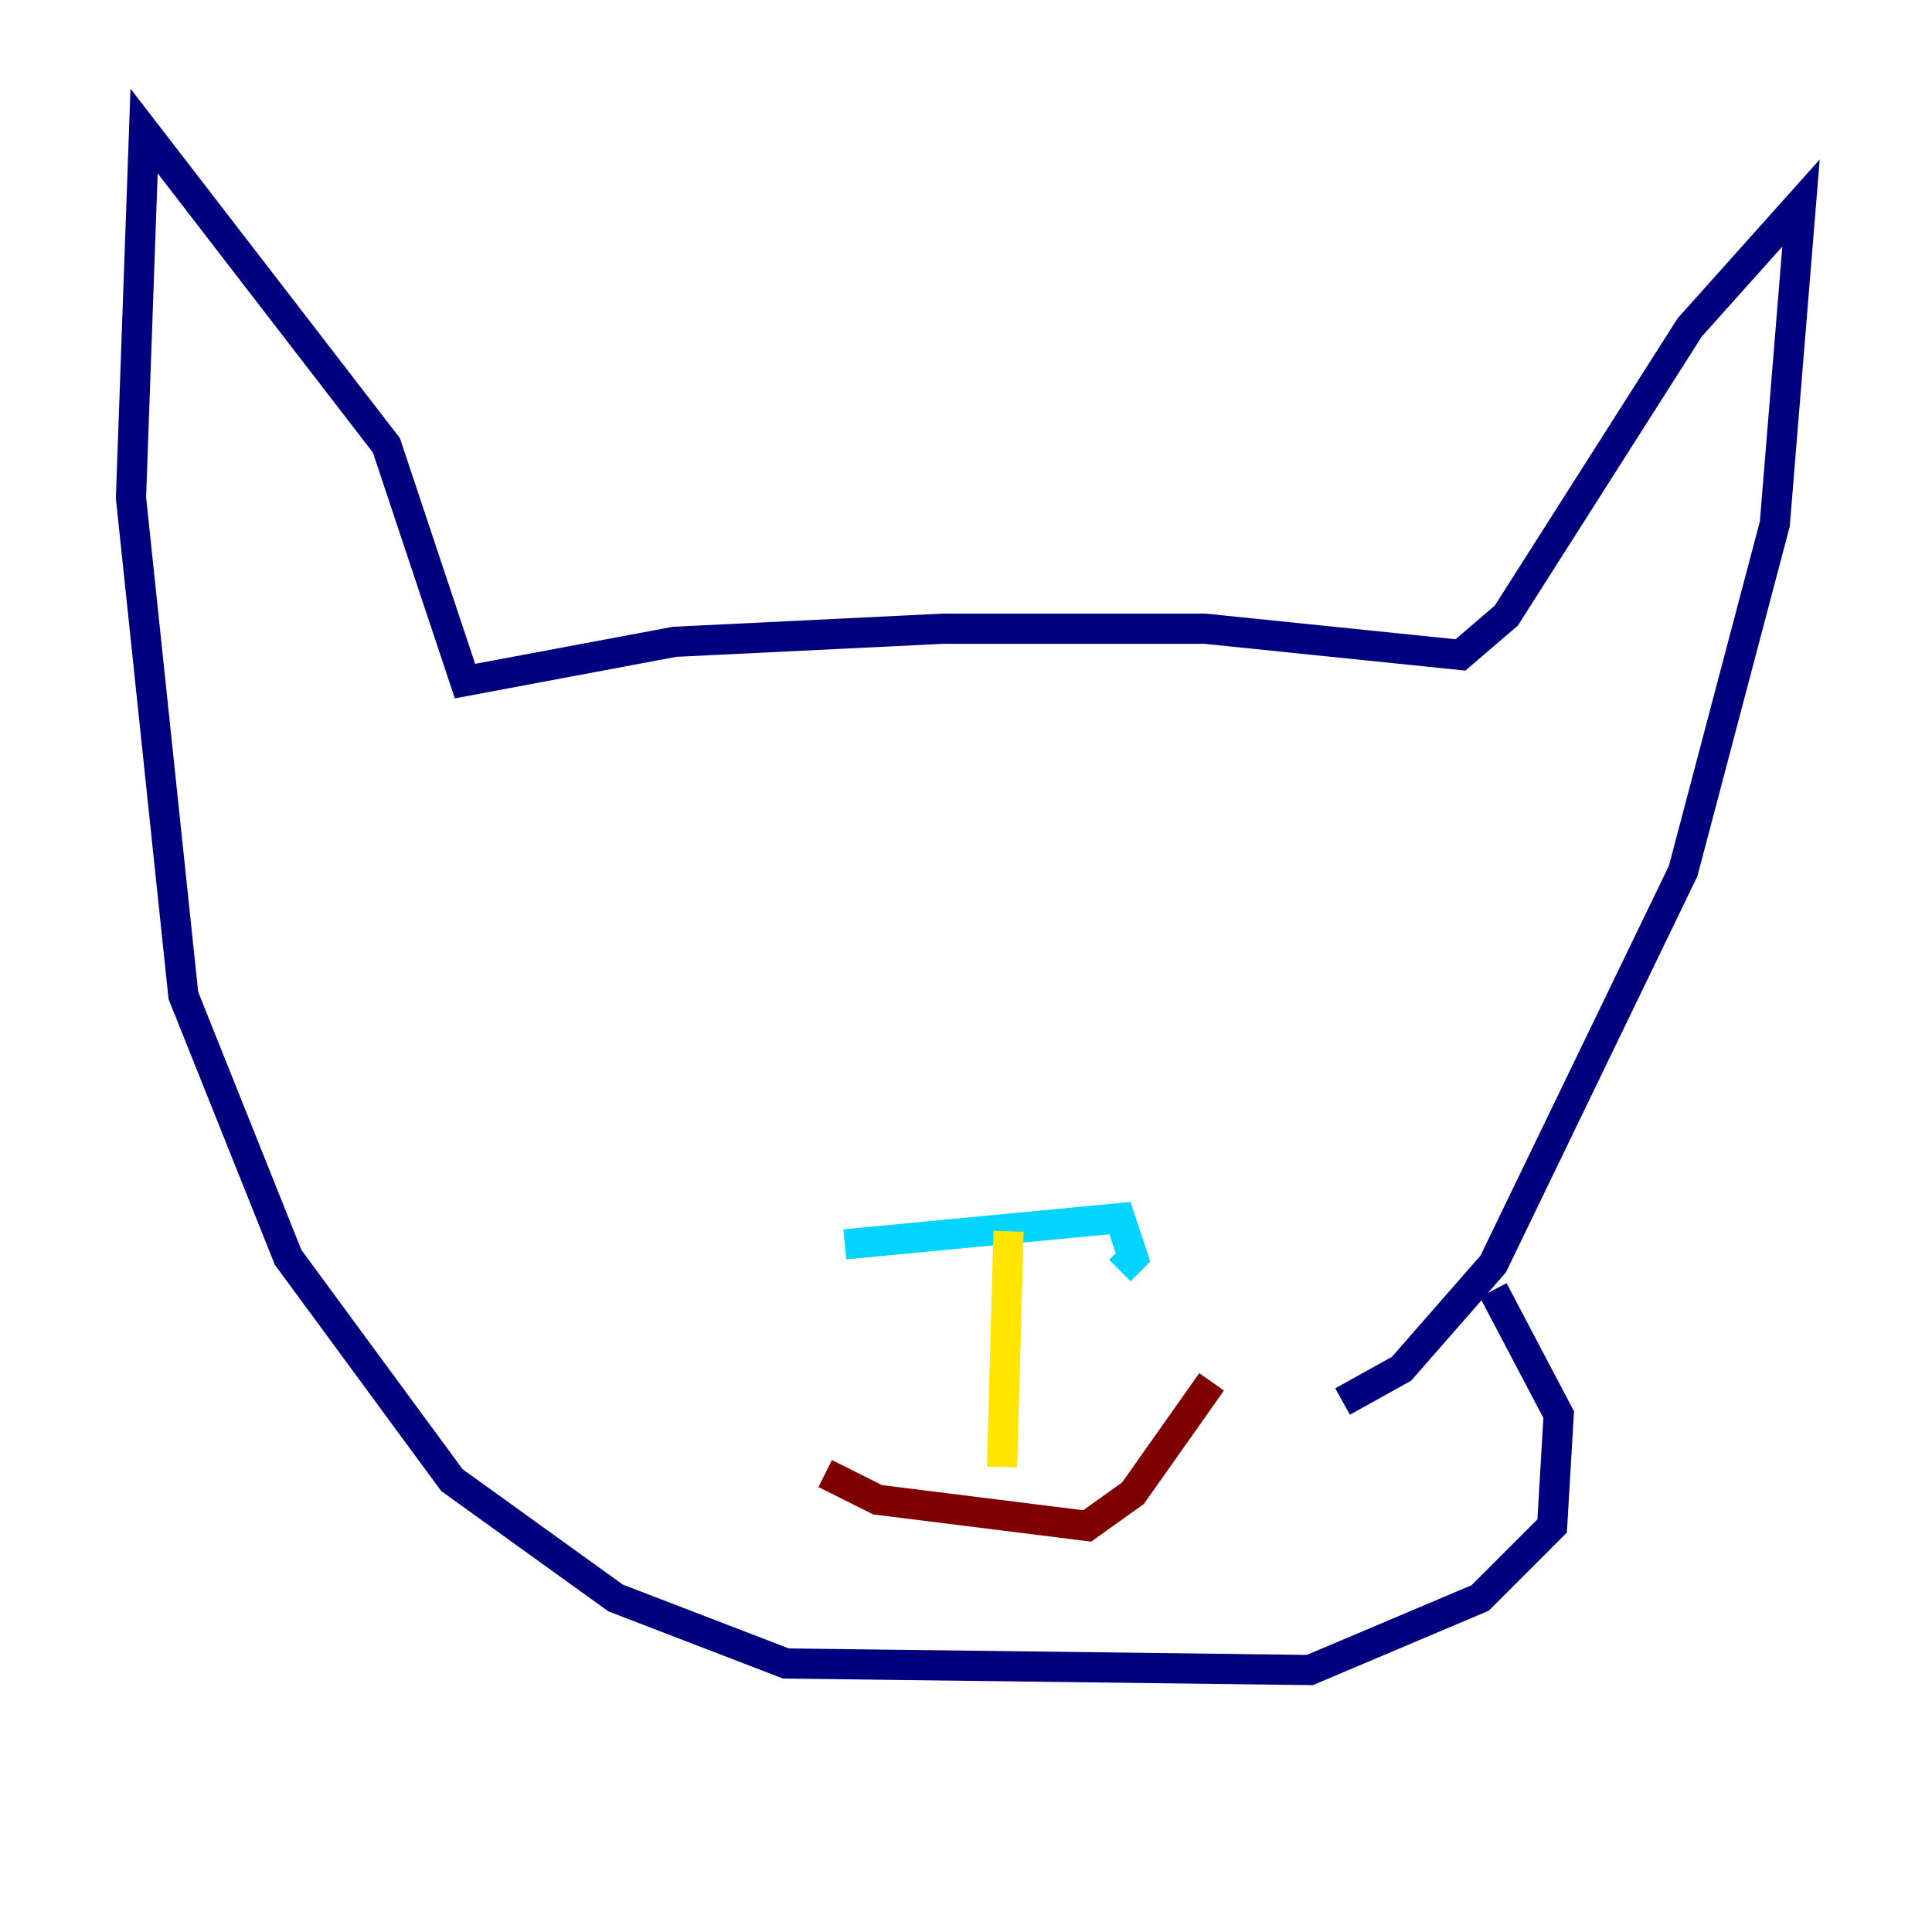<?xml version="1.0" encoding="utf-8" ?>
<svg baseProfile="tiny" height="128" version="1.2" viewBox="0,0,128,128" width="128" xmlns="http://www.w3.org/2000/svg" xmlns:ev="http://www.w3.org/2001/xml-events" xmlns:xlink="http://www.w3.org/1999/xlink"><defs /><polyline fill="none" points="88.949,92.854 92.854,90.685 98.929,83.742 111.512,57.709 117.586,34.712 119.322,13.451 111.946,21.695 99.797,40.786 96.759,43.39 79.837,41.654 62.481,41.654 44.691,42.522 30.807,45.125 25.6,29.505 9.546,8.678 8.678,32.976 12.149,65.953 19.091,83.308 29.939,98.061 40.786,105.871 52.068,110.21 86.78,110.644 98.061,105.871 102.834,101.098 103.268,93.722 98.929,85.478" stroke="#00007f" stroke-width="2" /><polyline fill="none" points="55.973,82.441 74.197,80.705 75.064,83.308 74.197,84.176" stroke="#00d4ff" stroke-width="2" /><polyline fill="none" points="66.82,81.573 66.386,97.193" stroke="#ffe500" stroke-width="2" /><polyline fill="none" points="54.671,97.627 58.142,99.363 72.027,101.098 75.064,98.929 80.271,91.552" stroke="#7f0000" stroke-width="2" /></svg>